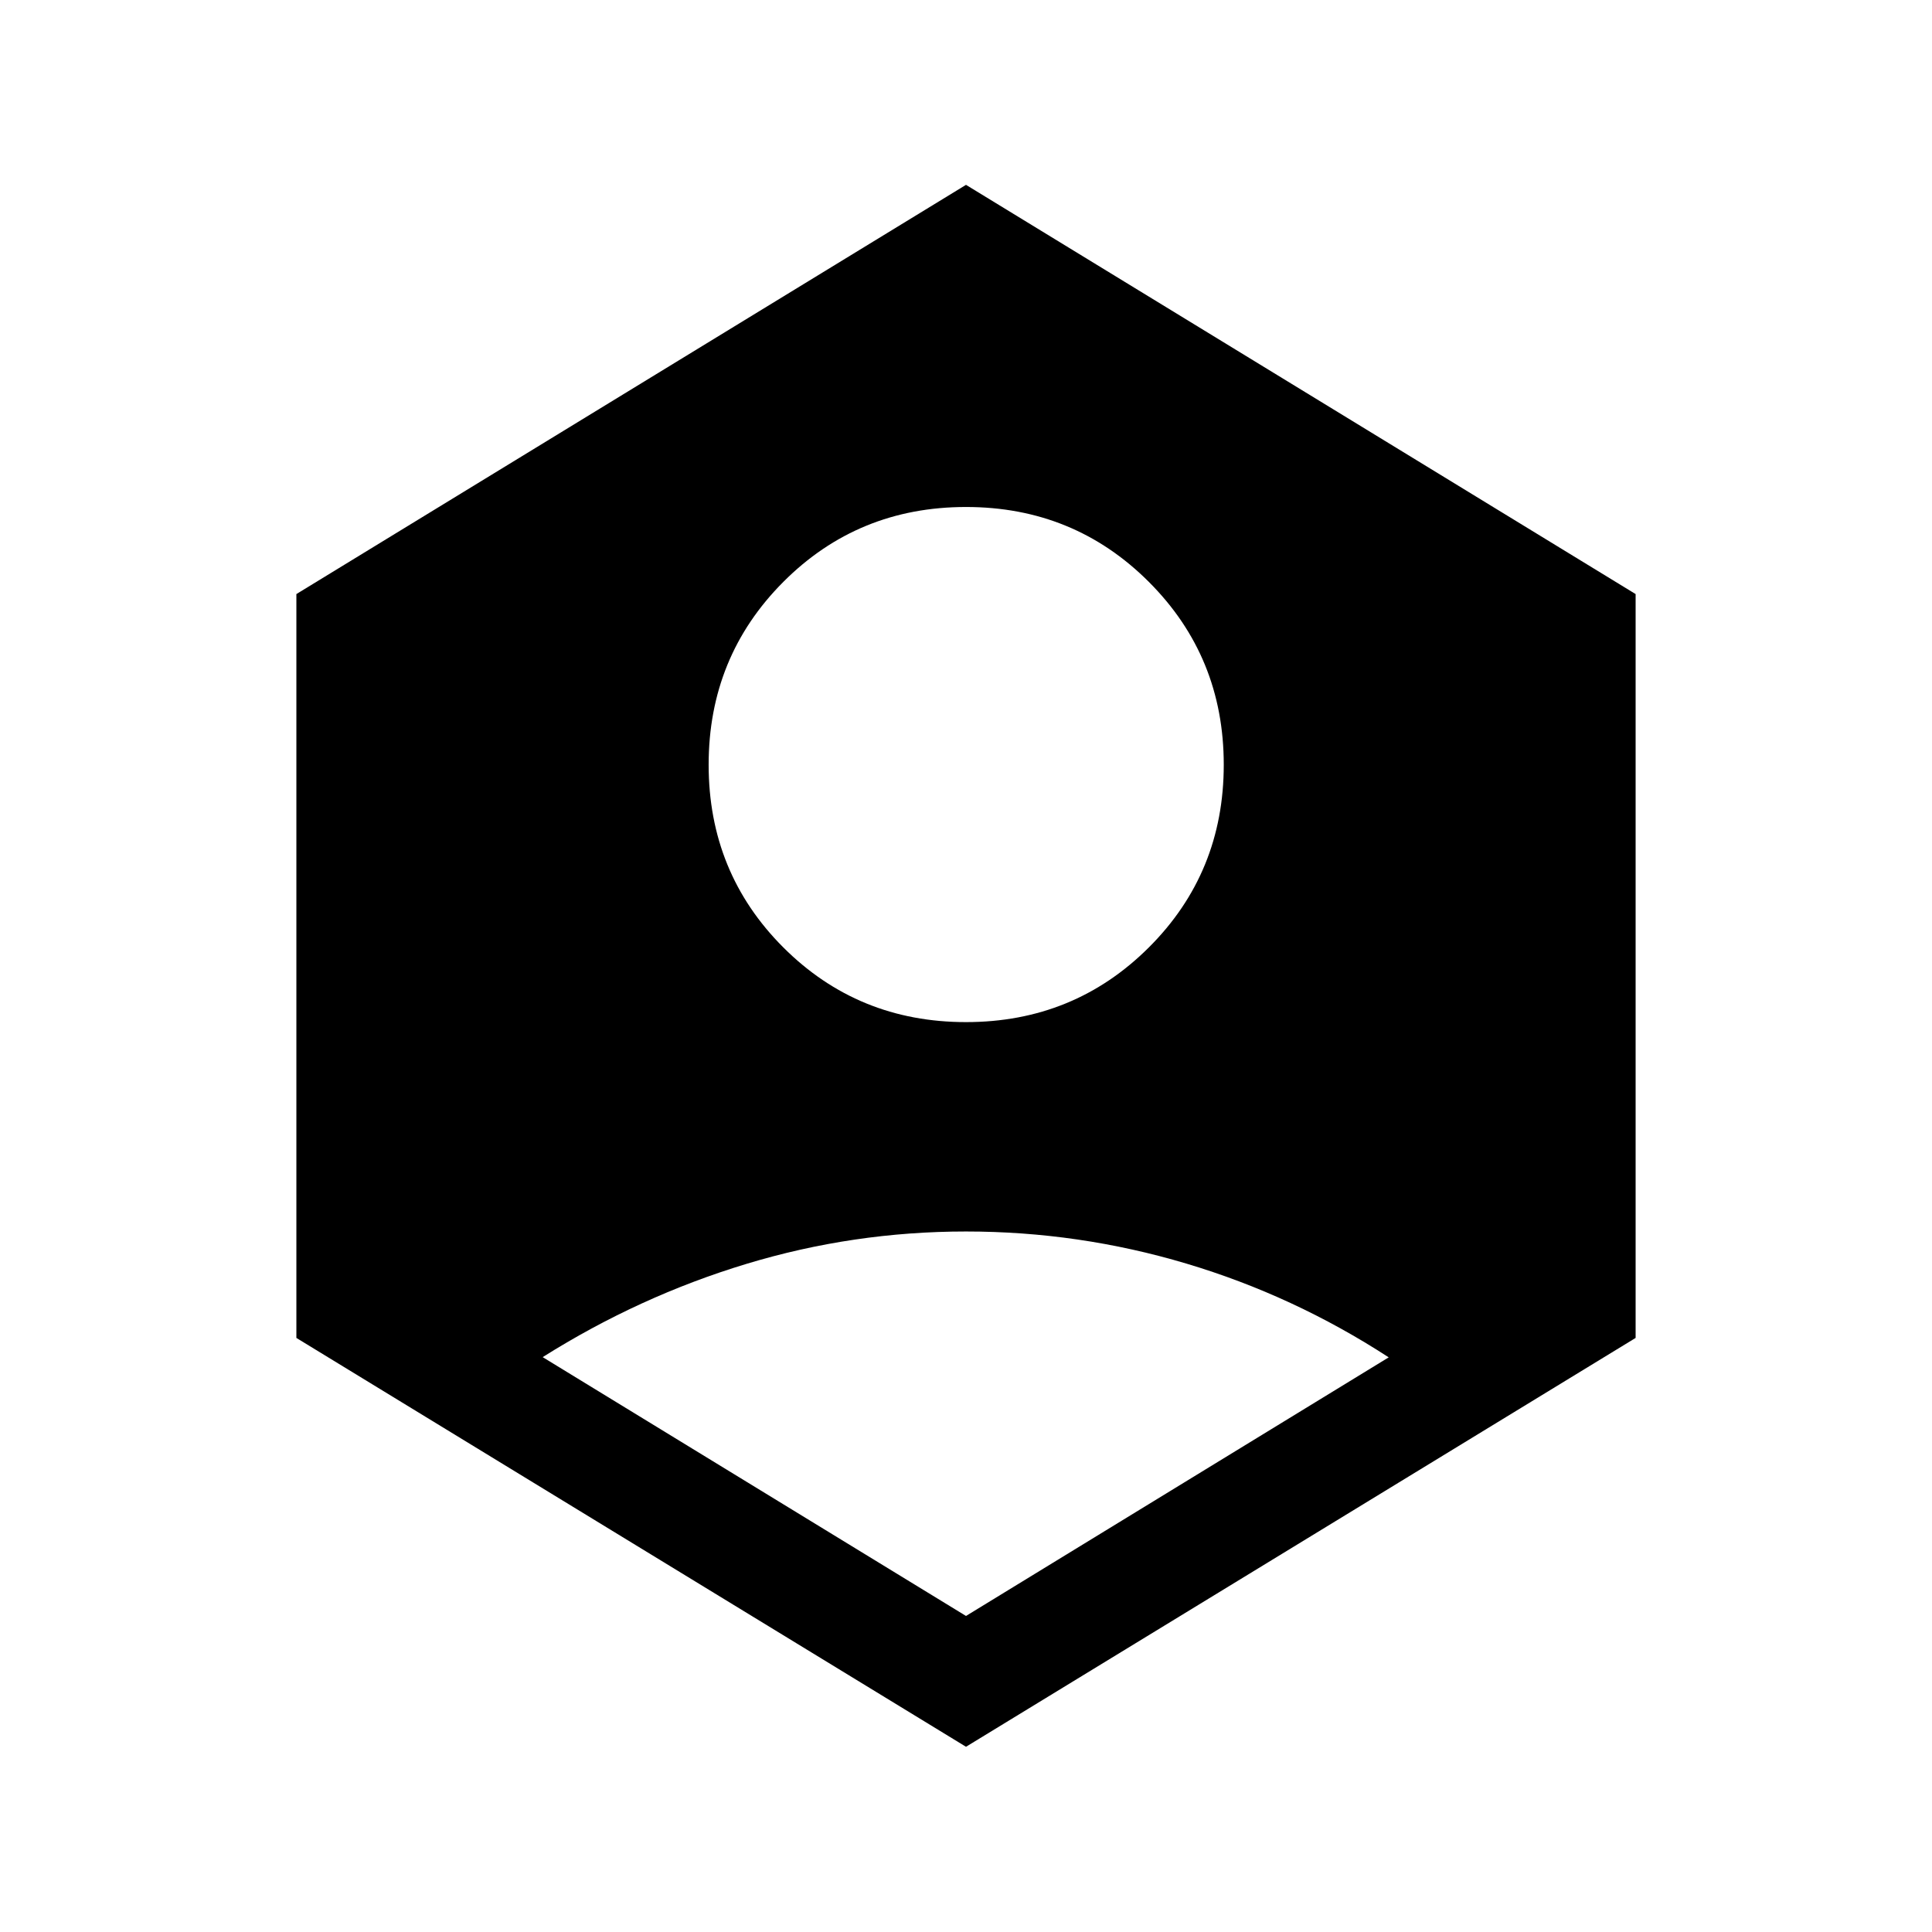 <svg xmlns="http://www.w3.org/2000/svg" height="24" viewBox="0 -960 960 960" width="24"><path d="m480-157.04 210.04-128.5q-47.23-30.69-100.61-46.61-53.39-15.93-109.41-15.93-56.02 0-109.21 16.12-53.19 16.11-101.16 46.31L480-157.04Zm0-295.08q53.65 0 90.86-37.11 37.22-37.12 37.22-90.77t-37.22-90.86q-37.21-37.22-90.86-37.22t-90.77 37.22q-37.11 37.21-37.11 90.86t37.11 90.77q37.12 37.11 90.77 37.11Zm0 360.08L147.27-295.19v-369.62L480-868.15l332.73 203.34v369.62L480-92.04Z"/></svg>